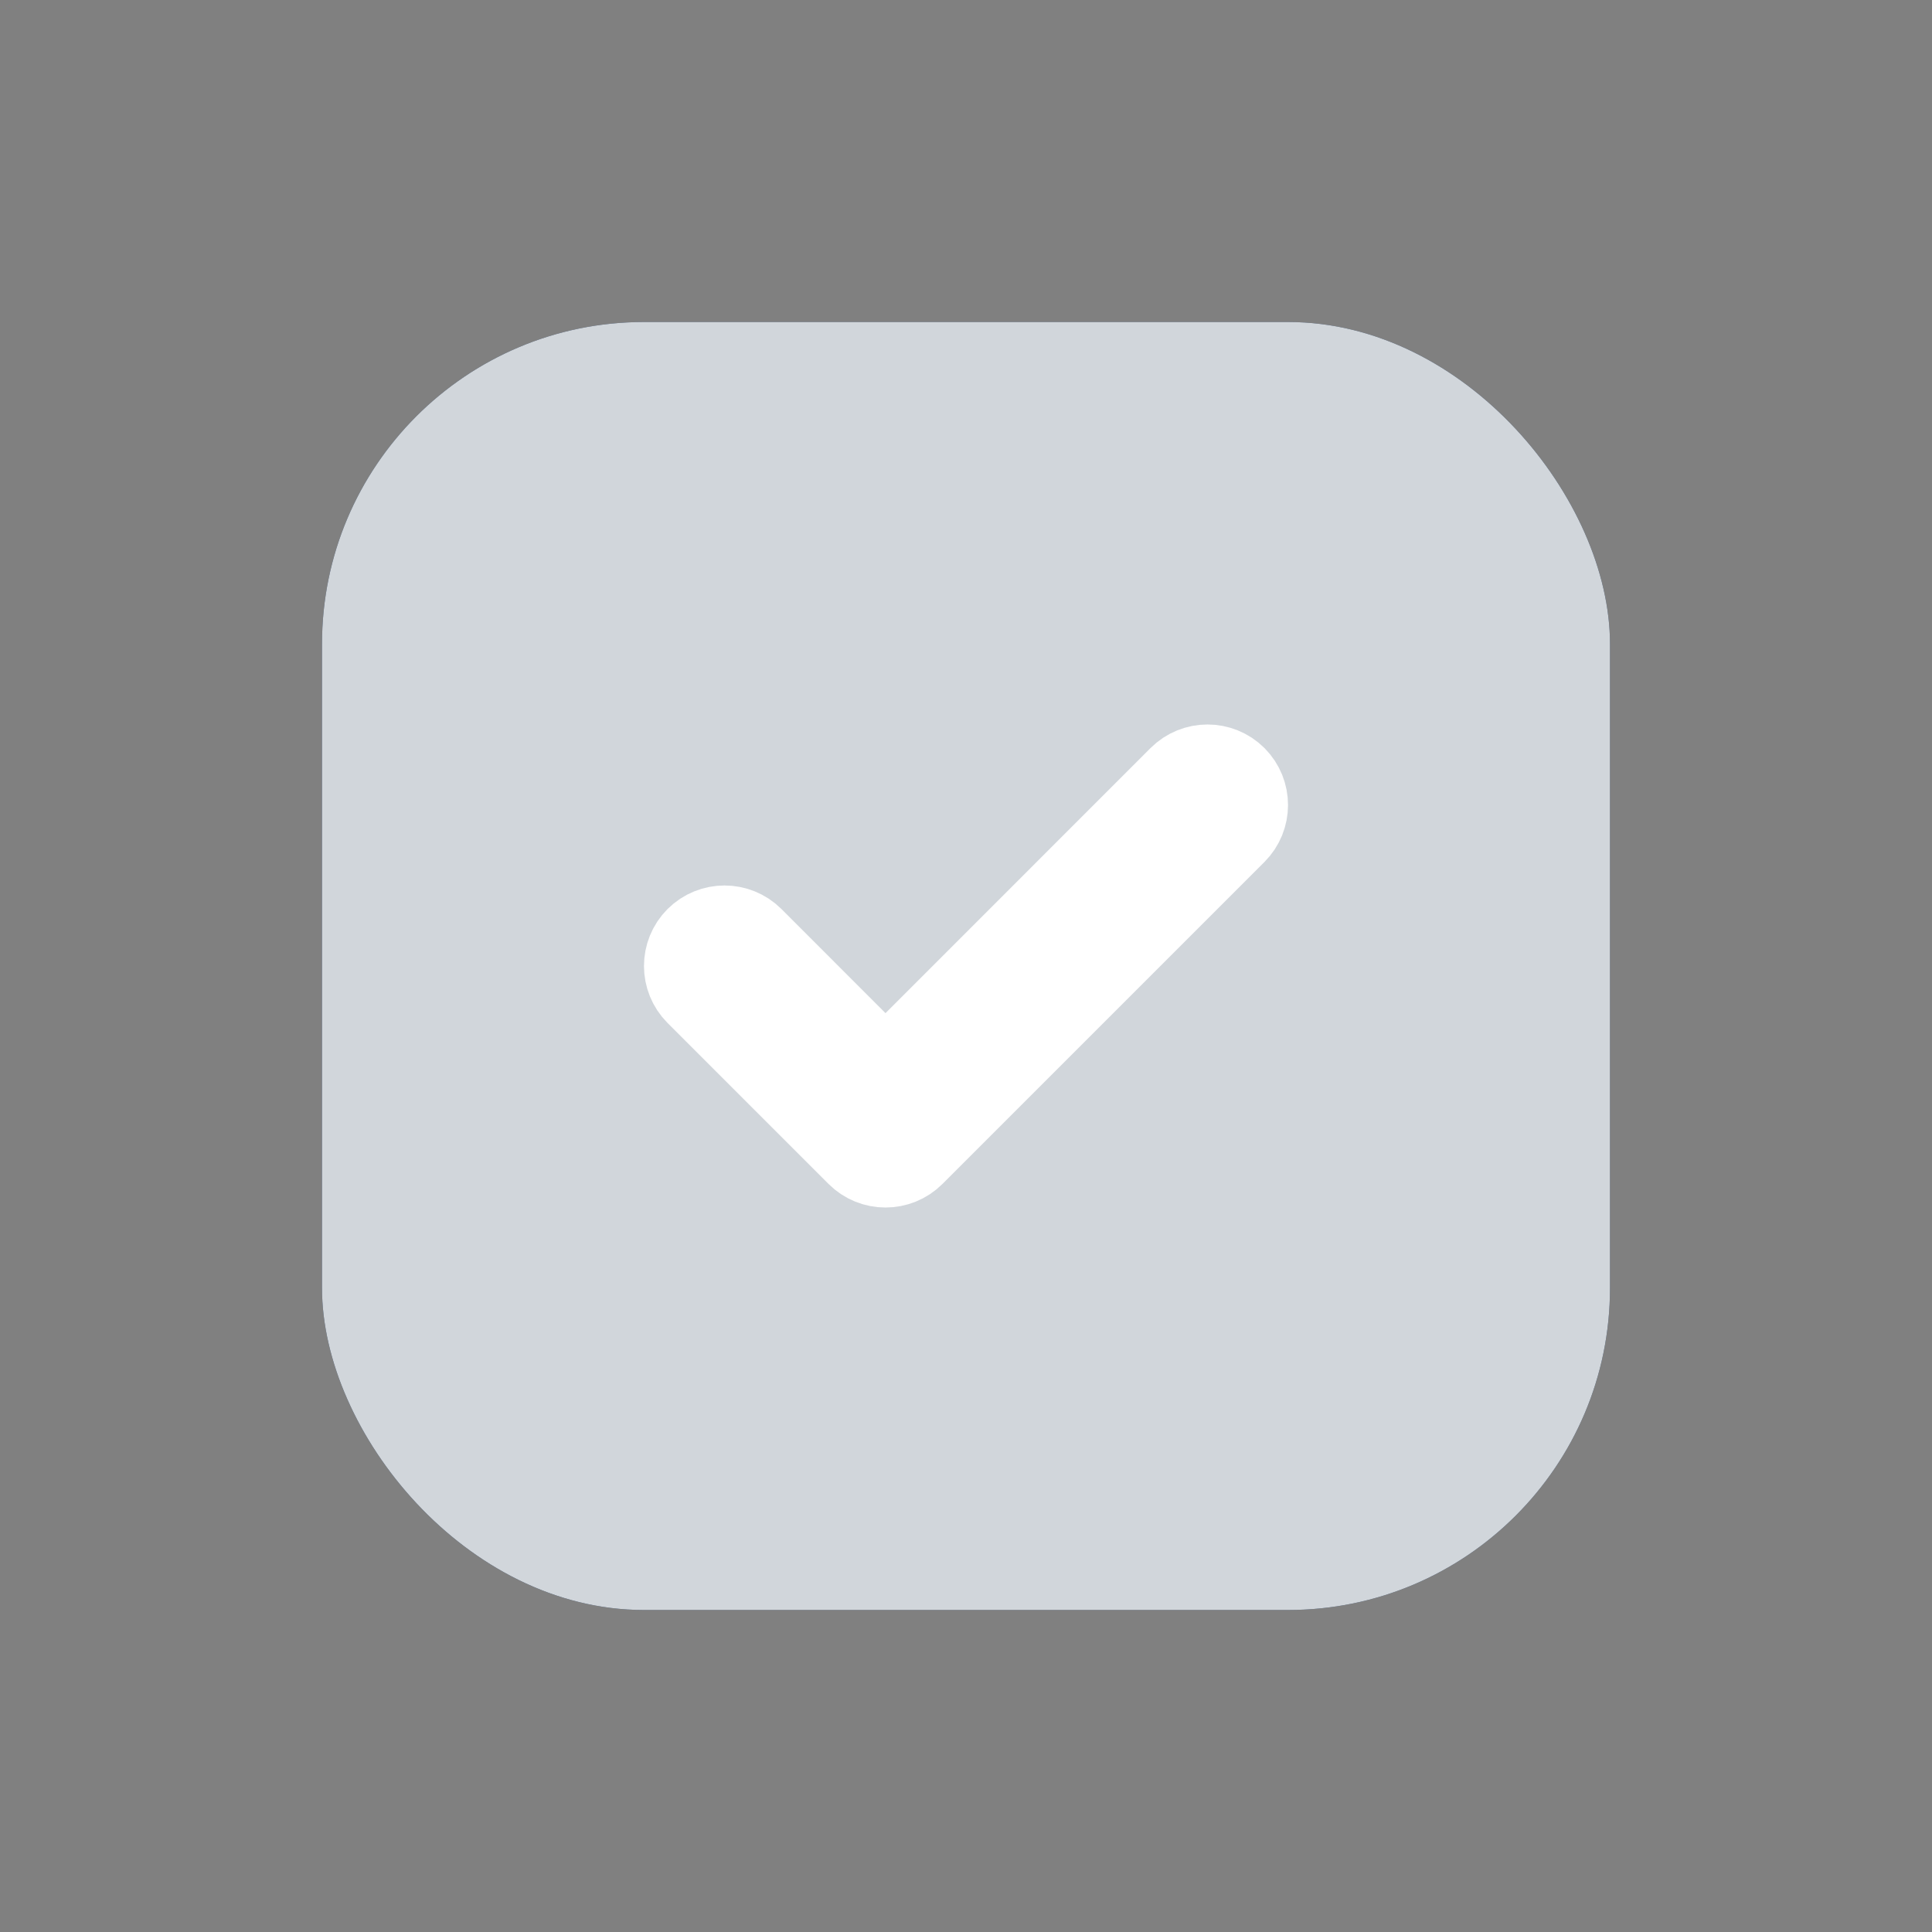 <svg width="24" height="24" viewBox="0 0 24 24" fill="none" xmlns="http://www.w3.org/2000/svg">
<rect x="0" y="0" width="24" height="24" fill="#808080" stroke="none"/>
<rect x="4" y="4" width="16" height="16" rx="4" fill="#182D4B"/>
<rect x="4" y="4" width="16" height="16" rx="4" fill="#D1D6DB"/>
<path fill-rule="evenodd" clip-rule="evenodd" d="M15.354 9.646C15.549 9.842 15.549 10.158 15.354 10.354L11.354 14.354C11.158 14.549 10.842 14.549 10.646 14.354L8.646 12.354C8.451 12.158 8.451 11.842 8.646 11.646C8.842 11.451 9.158 11.451 9.354 11.646L11 13.293L14.646 9.646C14.842 9.451 15.158 9.451 15.354 9.646Z" fill="white" stroke="white" stroke-linecap="round" stroke-linejoin="round"/>
</svg>
